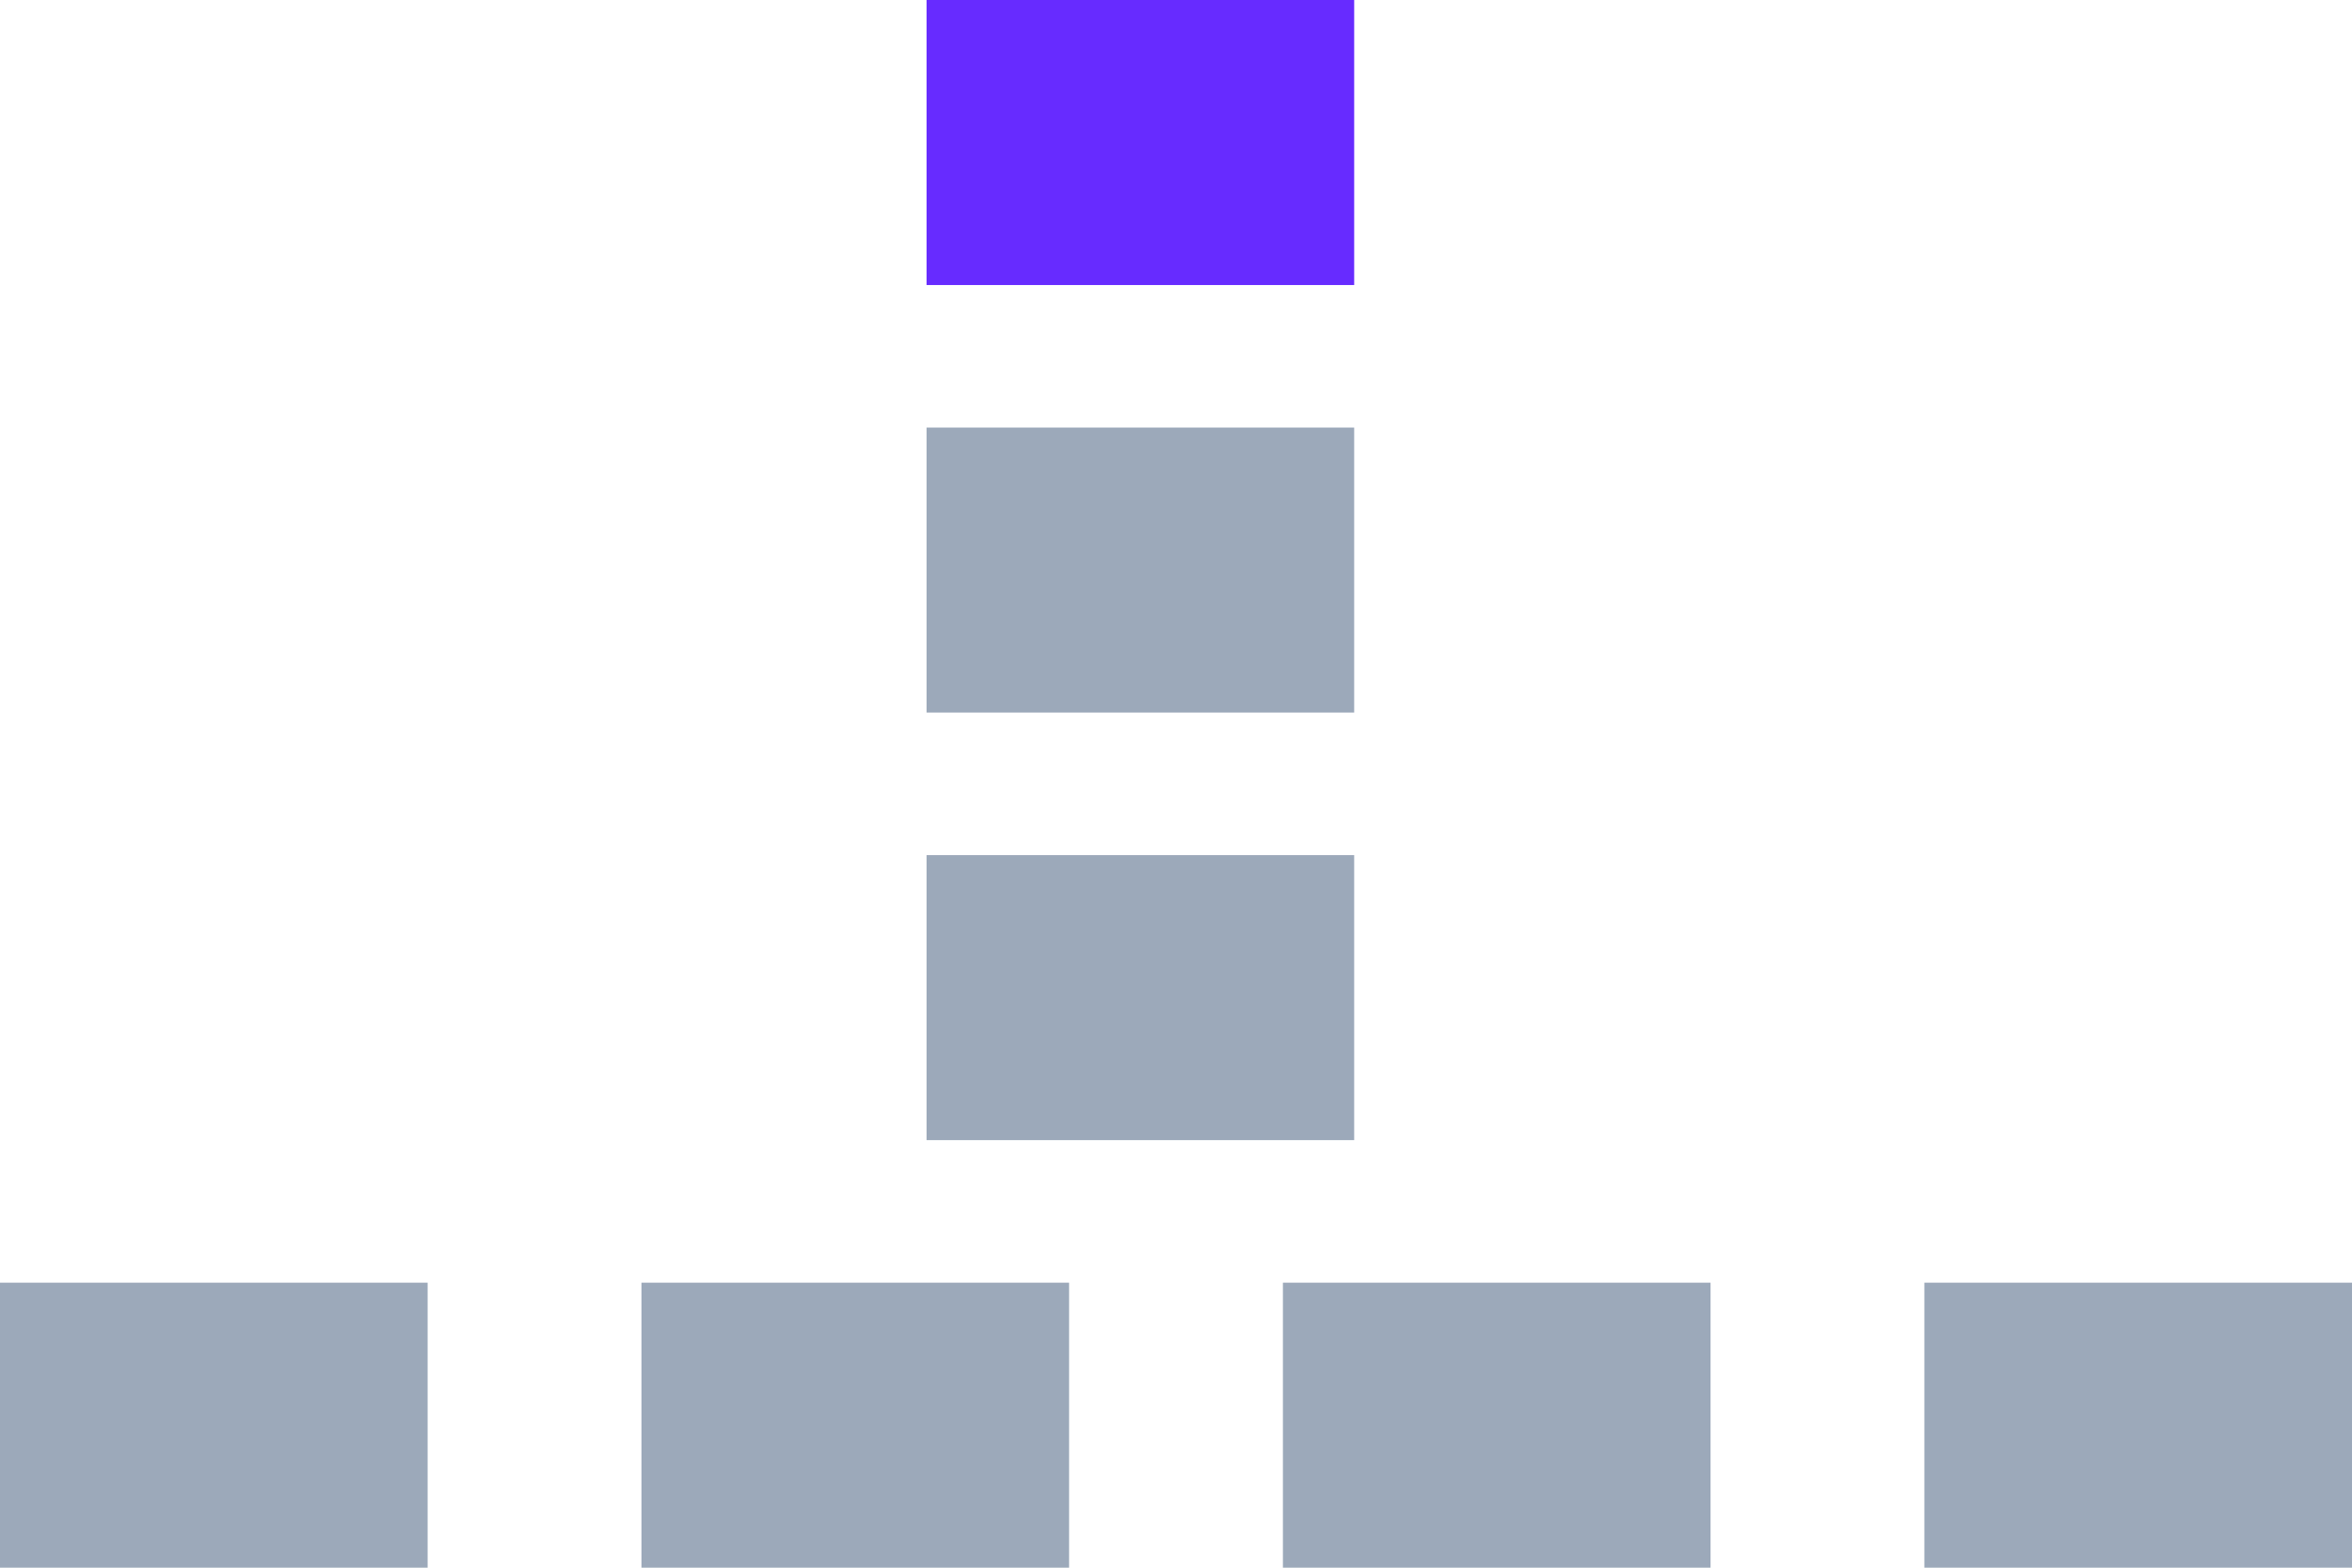 <svg xmlns="http://www.w3.org/2000/svg" width="33" height="22" viewBox="0 0 33 22">
  <defs>
    <style>
      .cls-1 {
        fill: #9ca9ba;
      }

      .cls-2 {
        fill: #672bff;
      }
    </style>
  </defs>
  <rect id="Rectangle_1_copy_50" data-name="Rectangle 1 copy 50" class="cls-1" y="18" width="6" height="4"/>
  <rect id="Rectangle_1_copy_50-2" data-name="Rectangle 1 copy 50" class="cls-1" x="9" y="18" width="6" height="4"/>
  <rect id="Rectangle_1_copy_50-3" data-name="Rectangle 1 copy 50" class="cls-1" x="18" y="18" width="6" height="4"/>
  <rect id="Rectangle_1_copy_50-4" data-name="Rectangle 1 copy 50" class="cls-1" x="27" y="18" width="6" height="4"/>
  <rect id="Rectangle_1_copy_49" data-name="Rectangle 1 copy 49" class="cls-2" x="13" width="6" height="4"/>
  <rect id="Rectangle_1_copy_49-2" data-name="Rectangle 1 copy 49" class="cls-1" x="13" y="6" width="6" height="4"/>
  <rect id="Rectangle_1_copy_49-3" data-name="Rectangle 1 copy 49" class="cls-1" x="13" y="12" width="6" height="4"/>
</svg>
